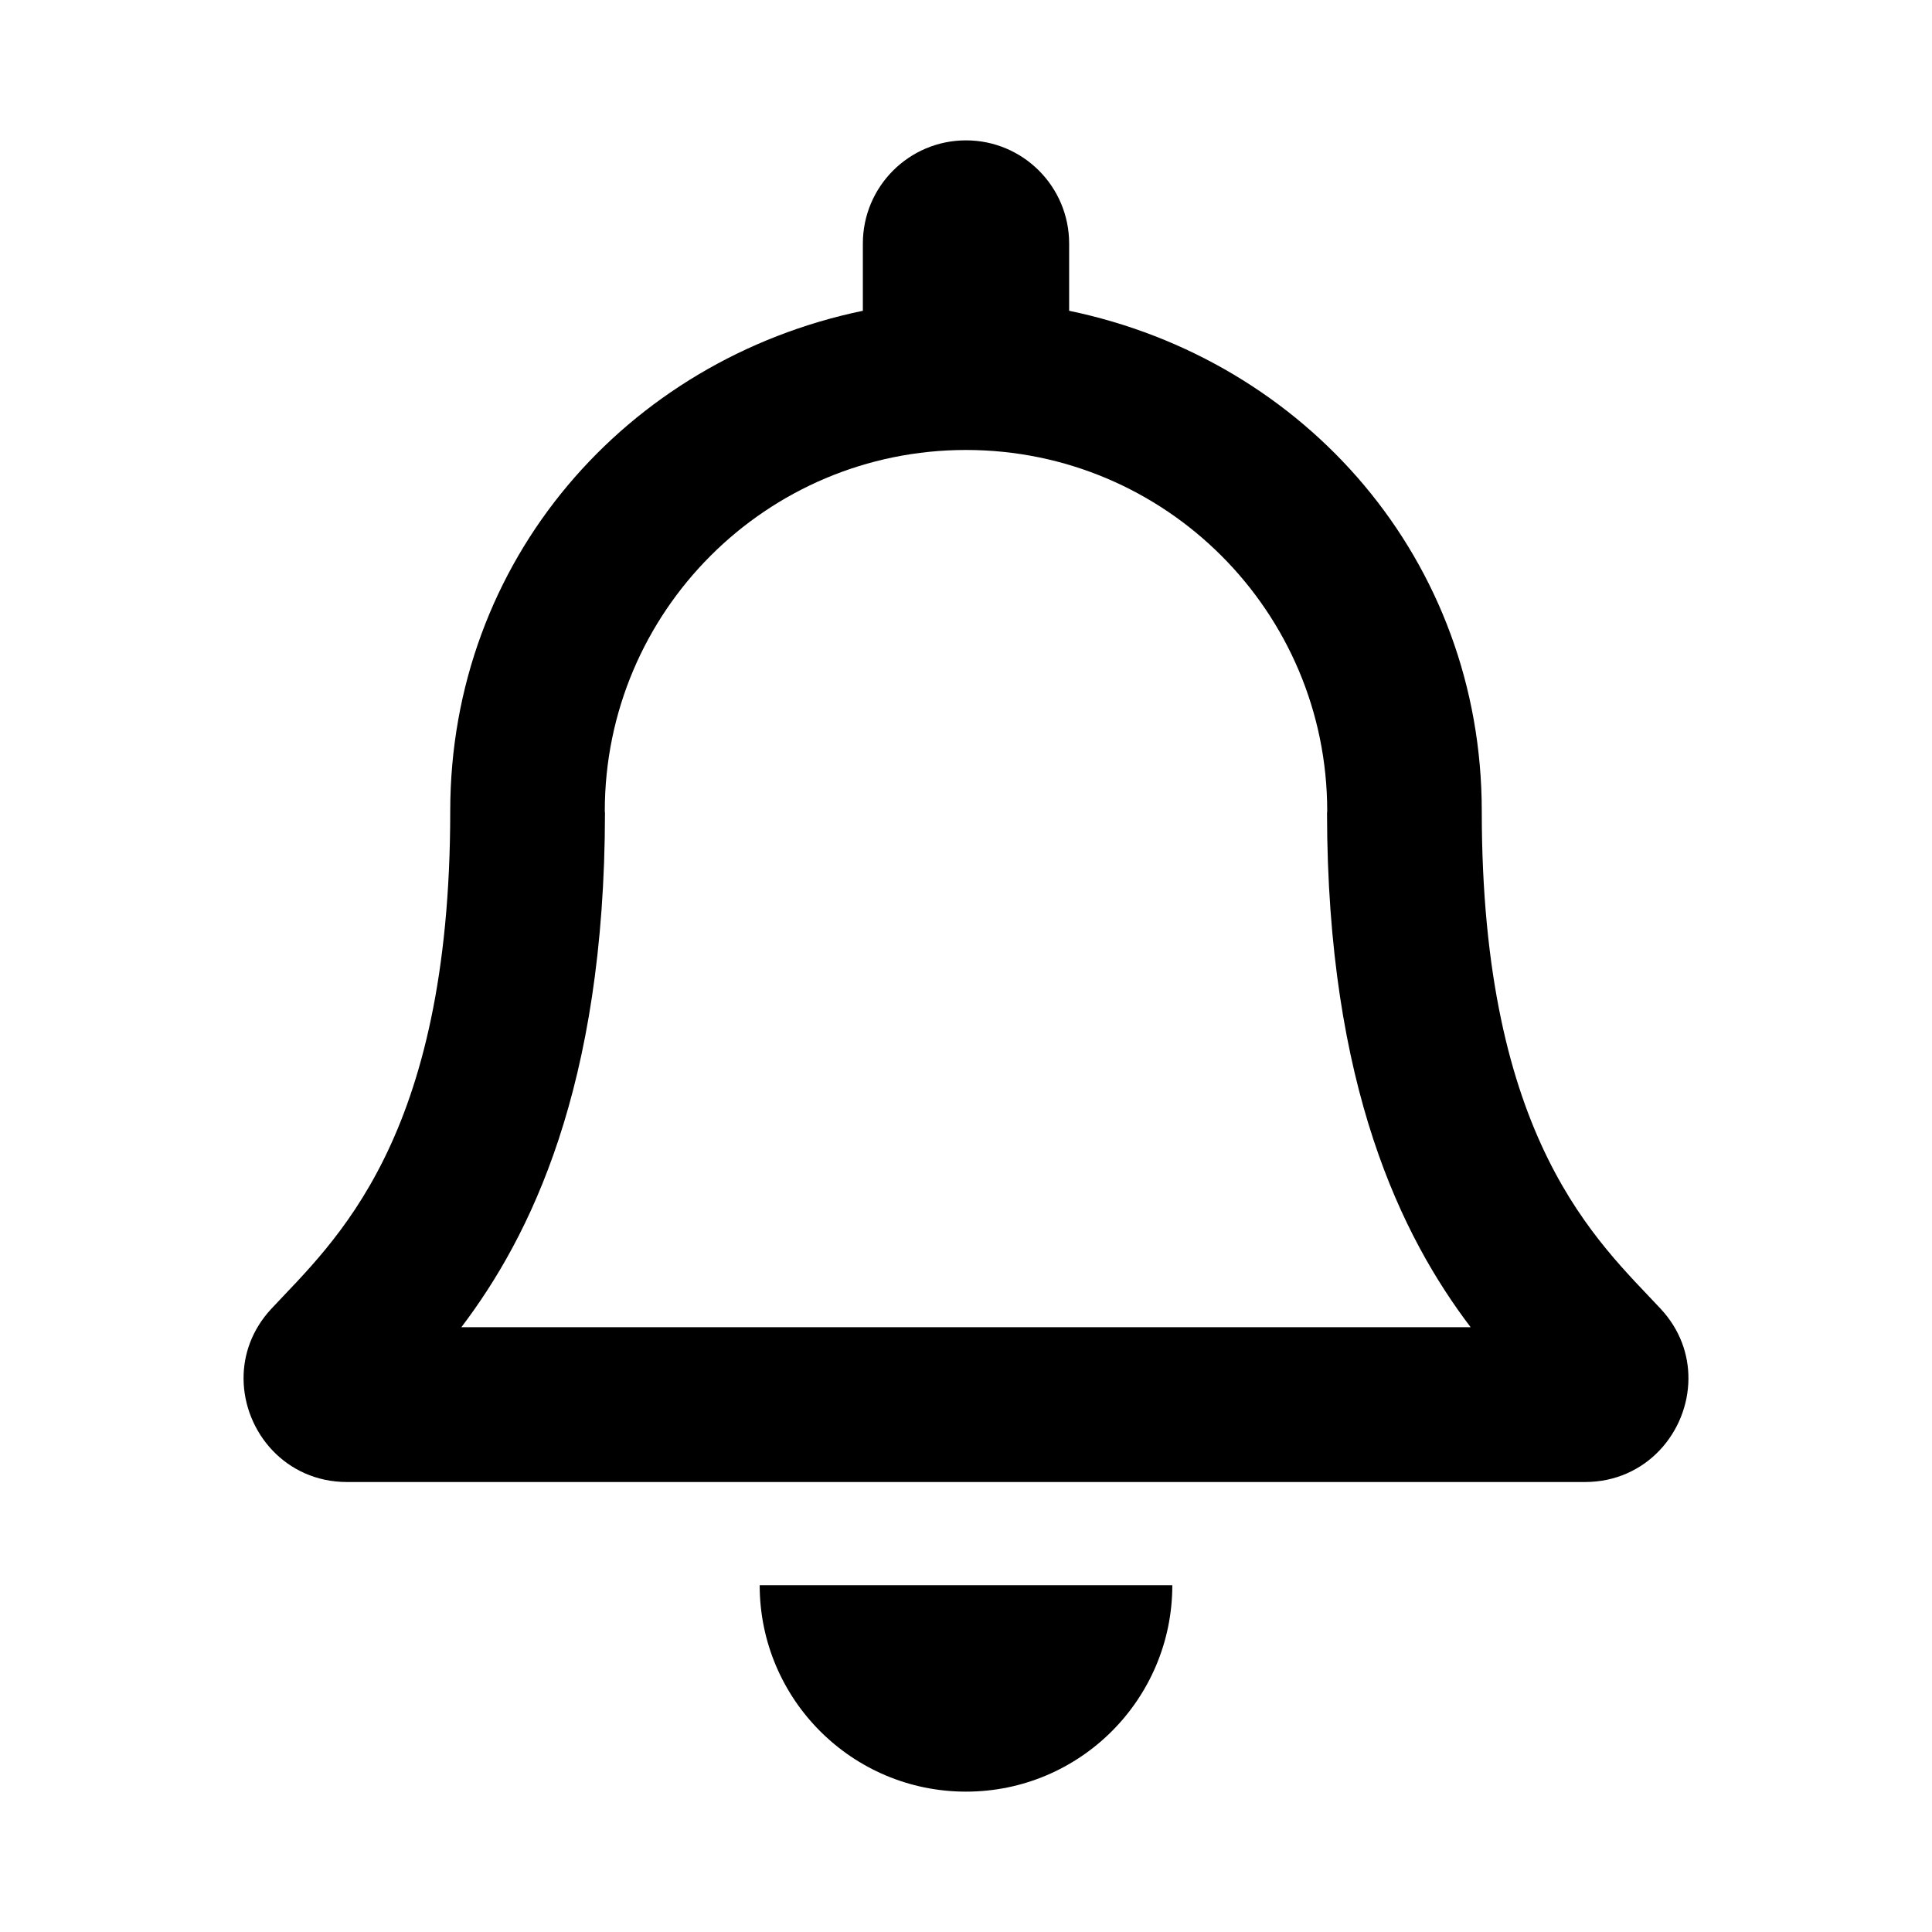 <svg xmlns="http://www.w3.org/2000/svg" width="100%" height="100%" viewBox="0 0 599.04 599.04"><path d="M514.91 405.81c-19.32-20.76-55.47-51.99-55.47-154.29 0-77.7-54.48-139.9-127.94-155.16V75.52c0-17.67-14.32-32-31.98-32s-31.98 14.33-31.98 32v20.84C194.08 111.62 139.6 173.82 139.6 251.52c0 102.3-36.15 133.53-55.47 154.29-6 6.45-8.66 14.16-8.61 21.71 0.11 16.4 12.98 32 32.1 32h383.8c19.12 0 32-15.6 32.1-32 0.05-7.55-2.61-15.27-8.61-21.71zM143.05 411.52c21.22-27.97 44.42-74.33 44.53-159.42 0-0.2-0.06-0.38-0.06-0.58 0-61.86 50.14-112 112-112s112 50.14 112 112c0 0.2-0.06 0.38-0.06 0.58 0.11 85.1 23.31 131.46 44.53 159.42H143.05zM299.52 555.52c35.32 0 63.97-28.65 63.97-64H235.55c0 35.35 28.65 64 63.97 64z" /></svg>